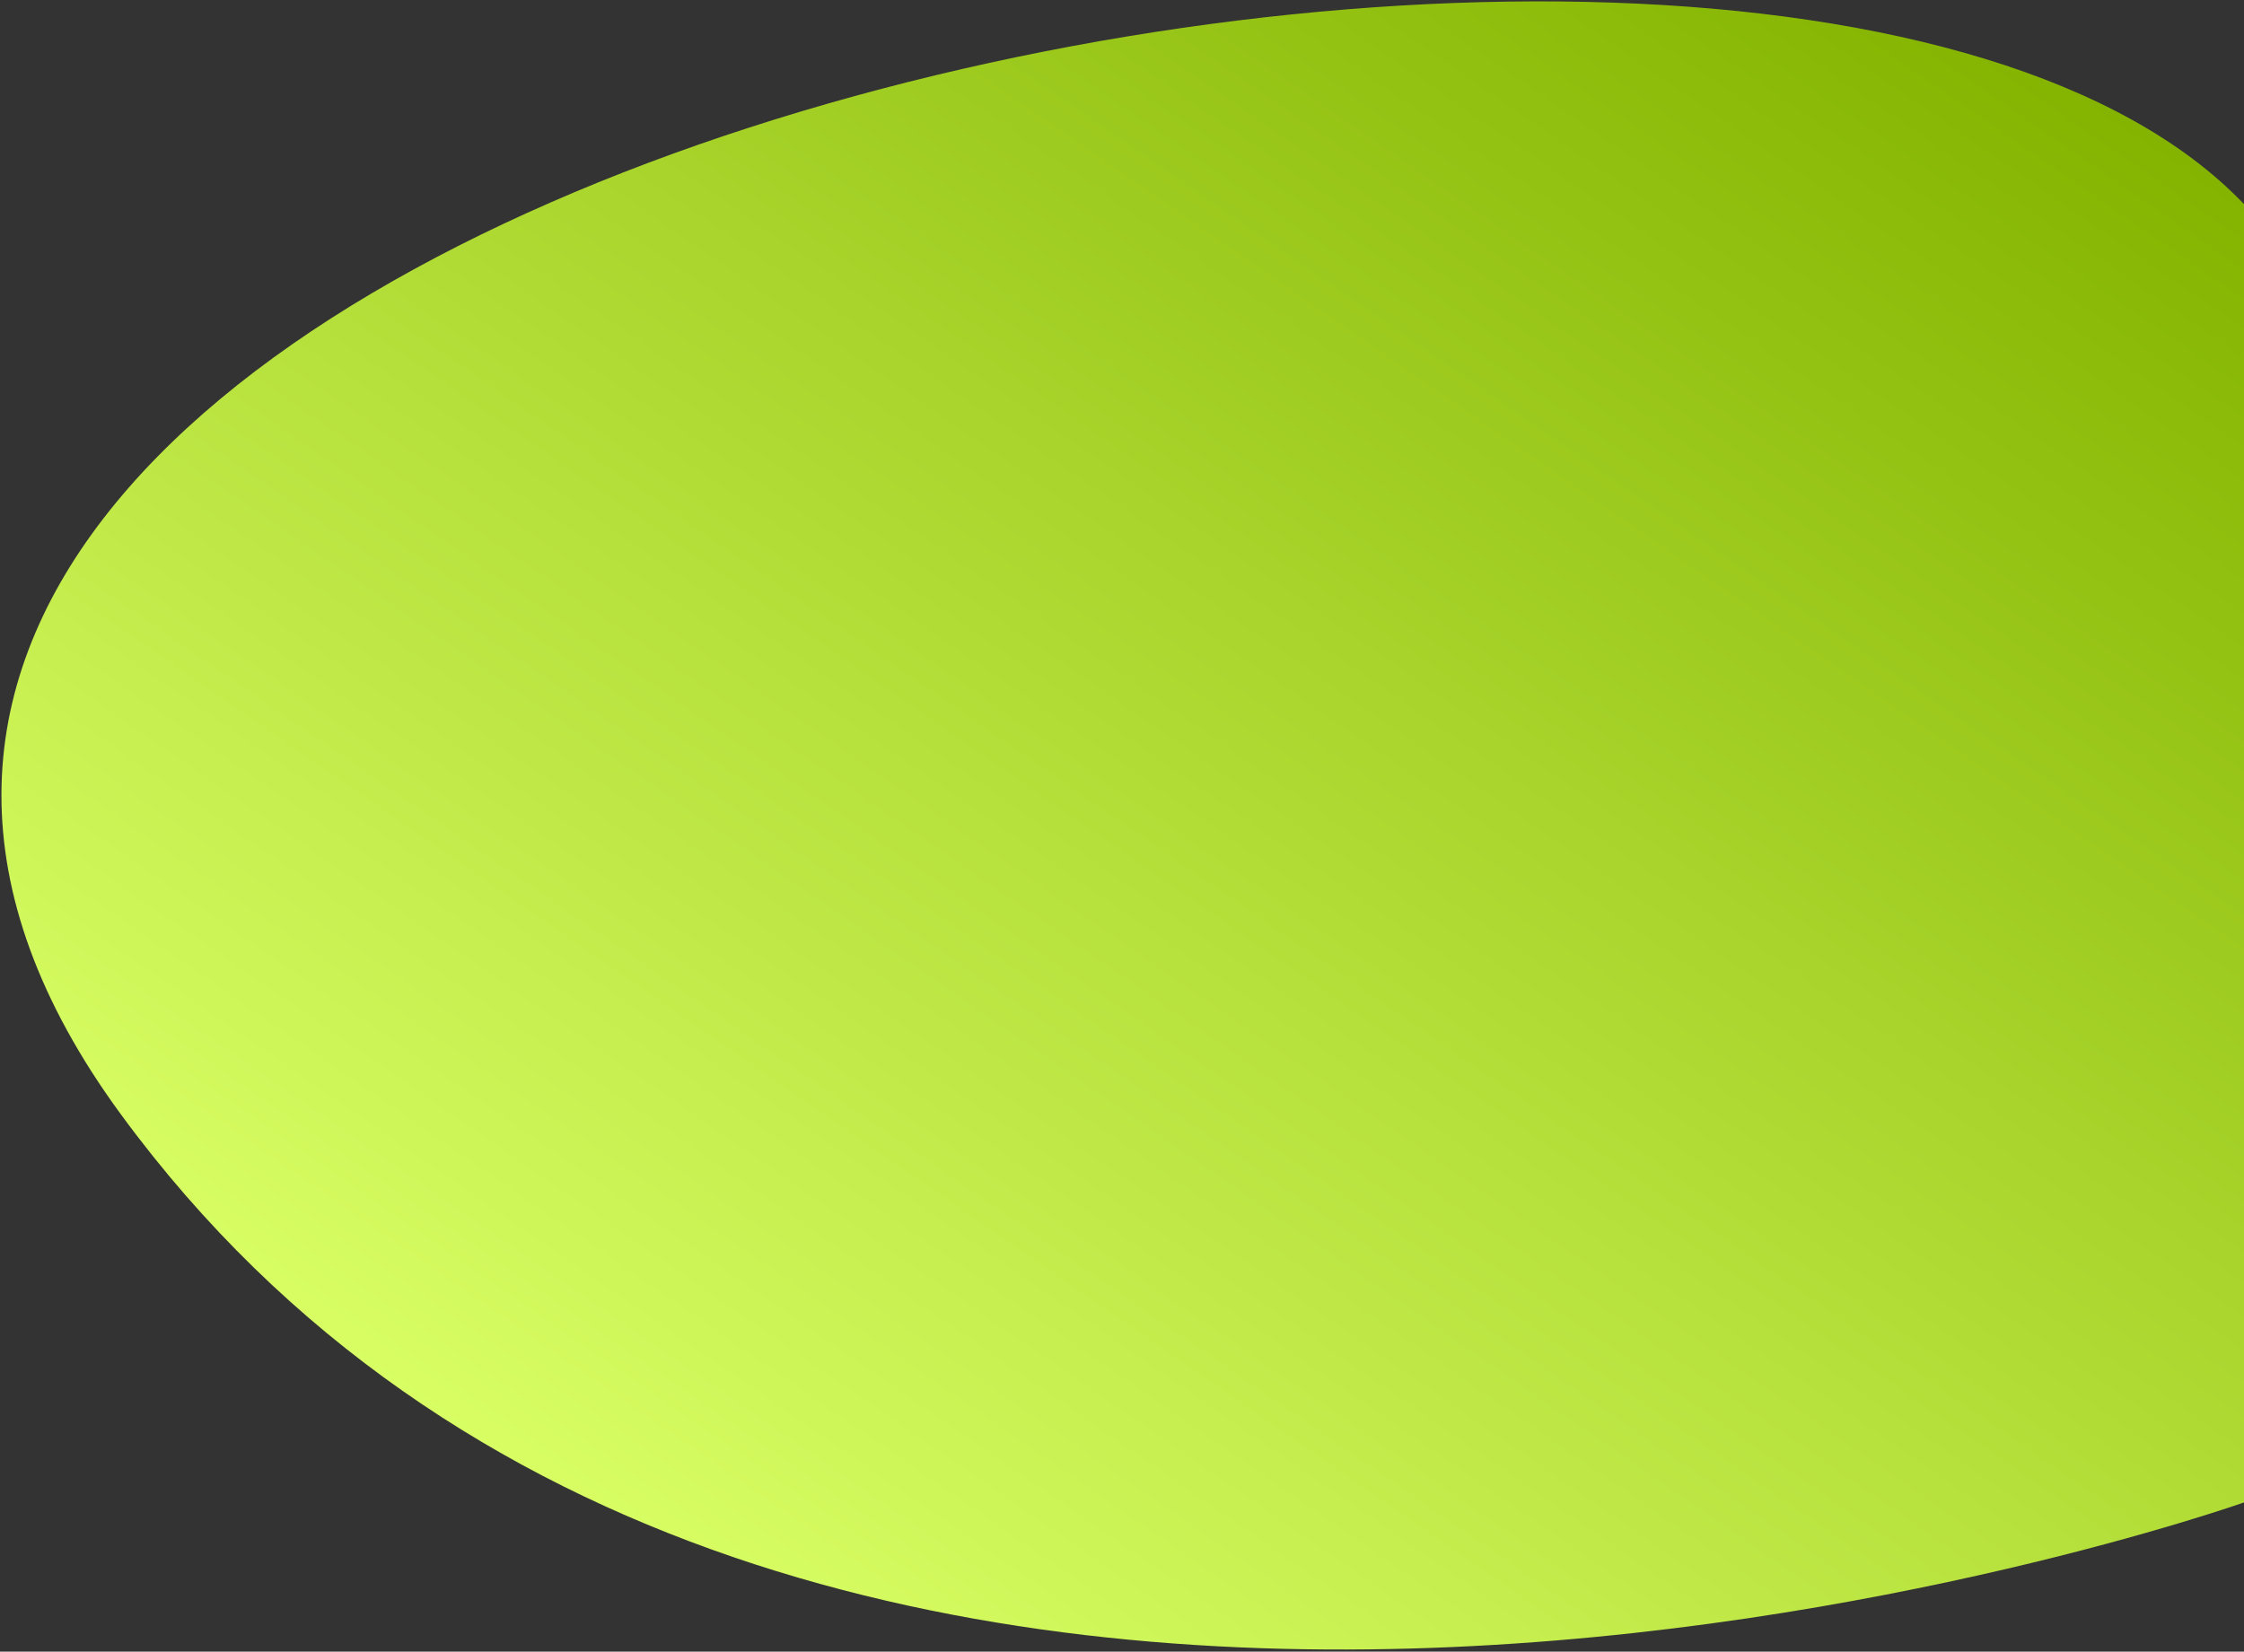 <svg width="872" height="642" viewBox="0 0 872 642" fill="none" xmlns="http://www.w3.org/2000/svg">
<rect x="0" y="0" width="872" height="642" fill="#333333" stroke="none"/>
<path fill-rule="evenodd" clip-rule="evenodd" d="M872 79.344C681.539 -120.102 -211 81.328 47 433.188C305 785.047 872 584 872 584C872 584 1062.46 278.789 872 79.344Z" fill="url(#paint0_linear)"/>
<defs>
<linearGradient id="paint0_linear" x1="510.049" y1="800.95" x2="966.168" y2="141.336" gradientUnits="userSpaceOnUse">
<stop stop-color="#D9FF65"/>
<stop offset="1" stop-color="#84B400"/>
</linearGradient>
</defs>
</svg>
